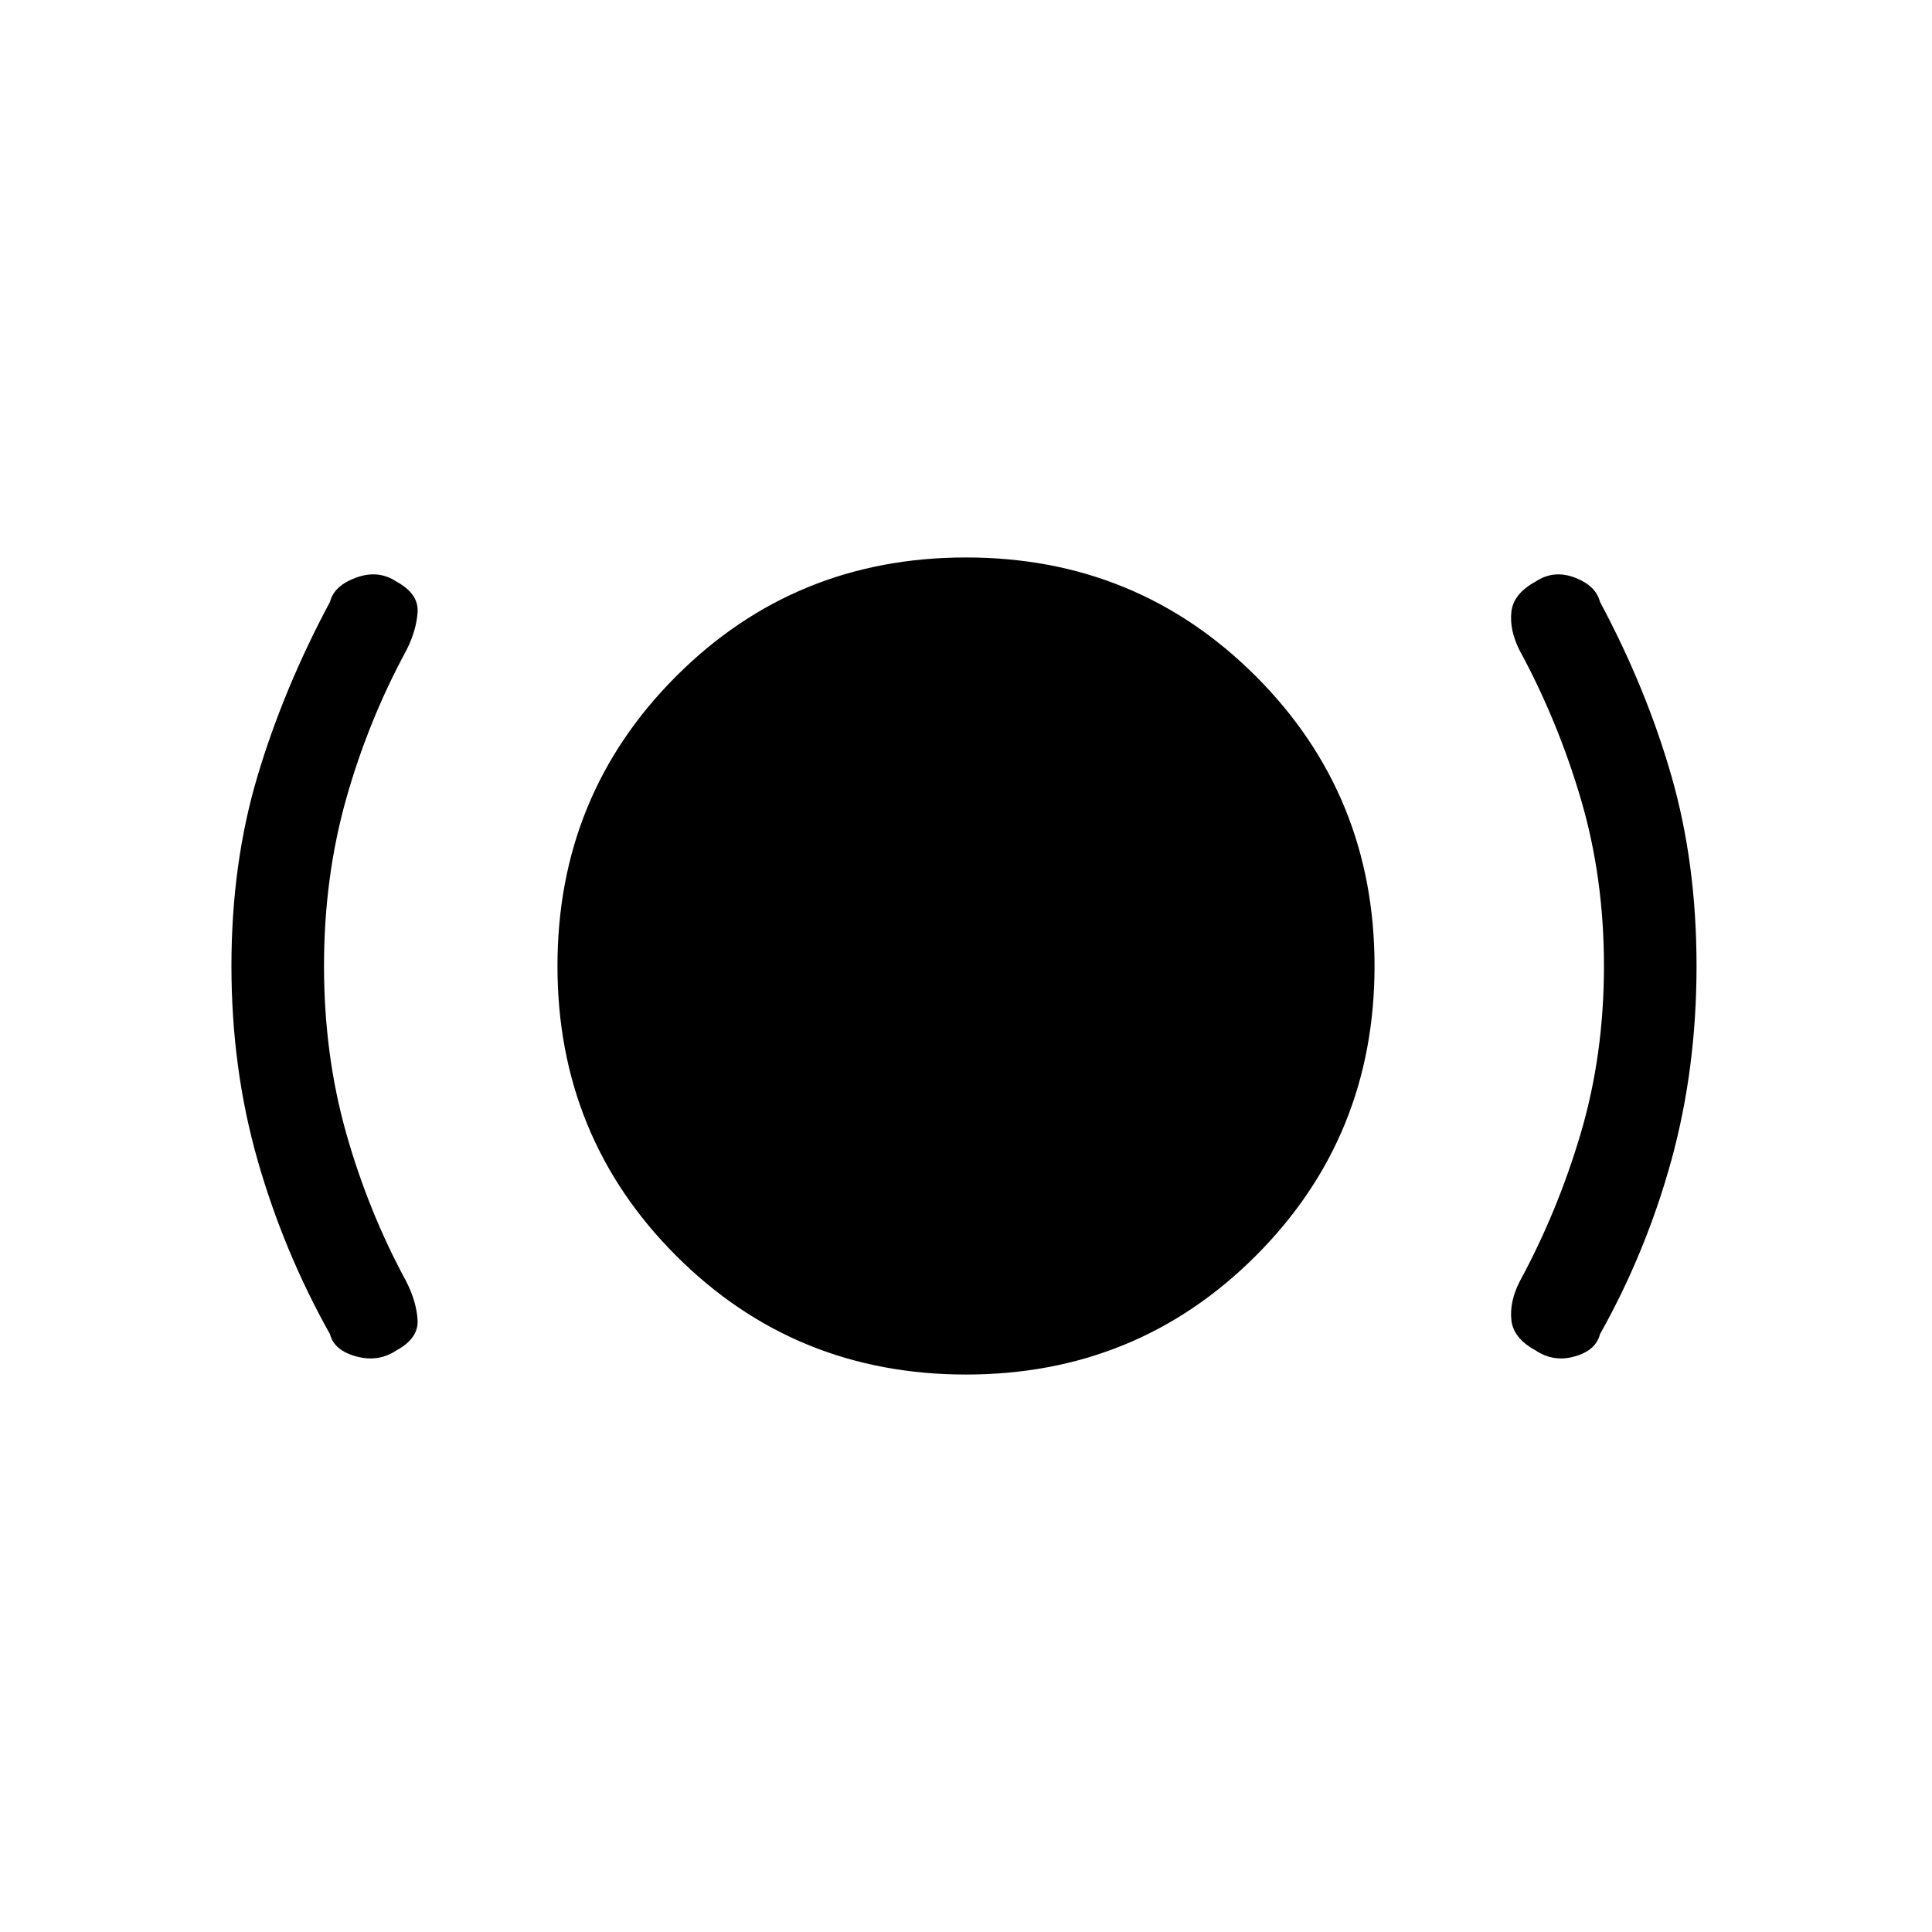 <svg xmlns="http://www.w3.org/2000/svg" height="20" viewBox="0 -960 960 960" width="20"><path d="M161-480q0 44 11 83t30 74q5 10 5.5 19T197-289q-9 6-20 3t-13-11q-23-41-36-86.5T115-480q0-51 13-94.5t36-86.5q2-8 13-12t20 2q11 6 10.5 15t-5.5 19q-19 35-30 74t-11 83Zm319 203q-85 0-144-59t-59-144q0-85 59-144t144-59q85 0 144 59t59 144q0 85-59 144t-144 59Zm317-203q0-44-11.5-83T755-637q-5-10-4-19t12-15q9-6 19.5-2t12.5 12q23 43 35.5 86.5T843-480q0 51-12.5 96.5T795-297q-2 8-12.5 11t-19.5-3q-11-6-12-15t4-19q19-35 30.5-74t11.5-83Z"/></svg>